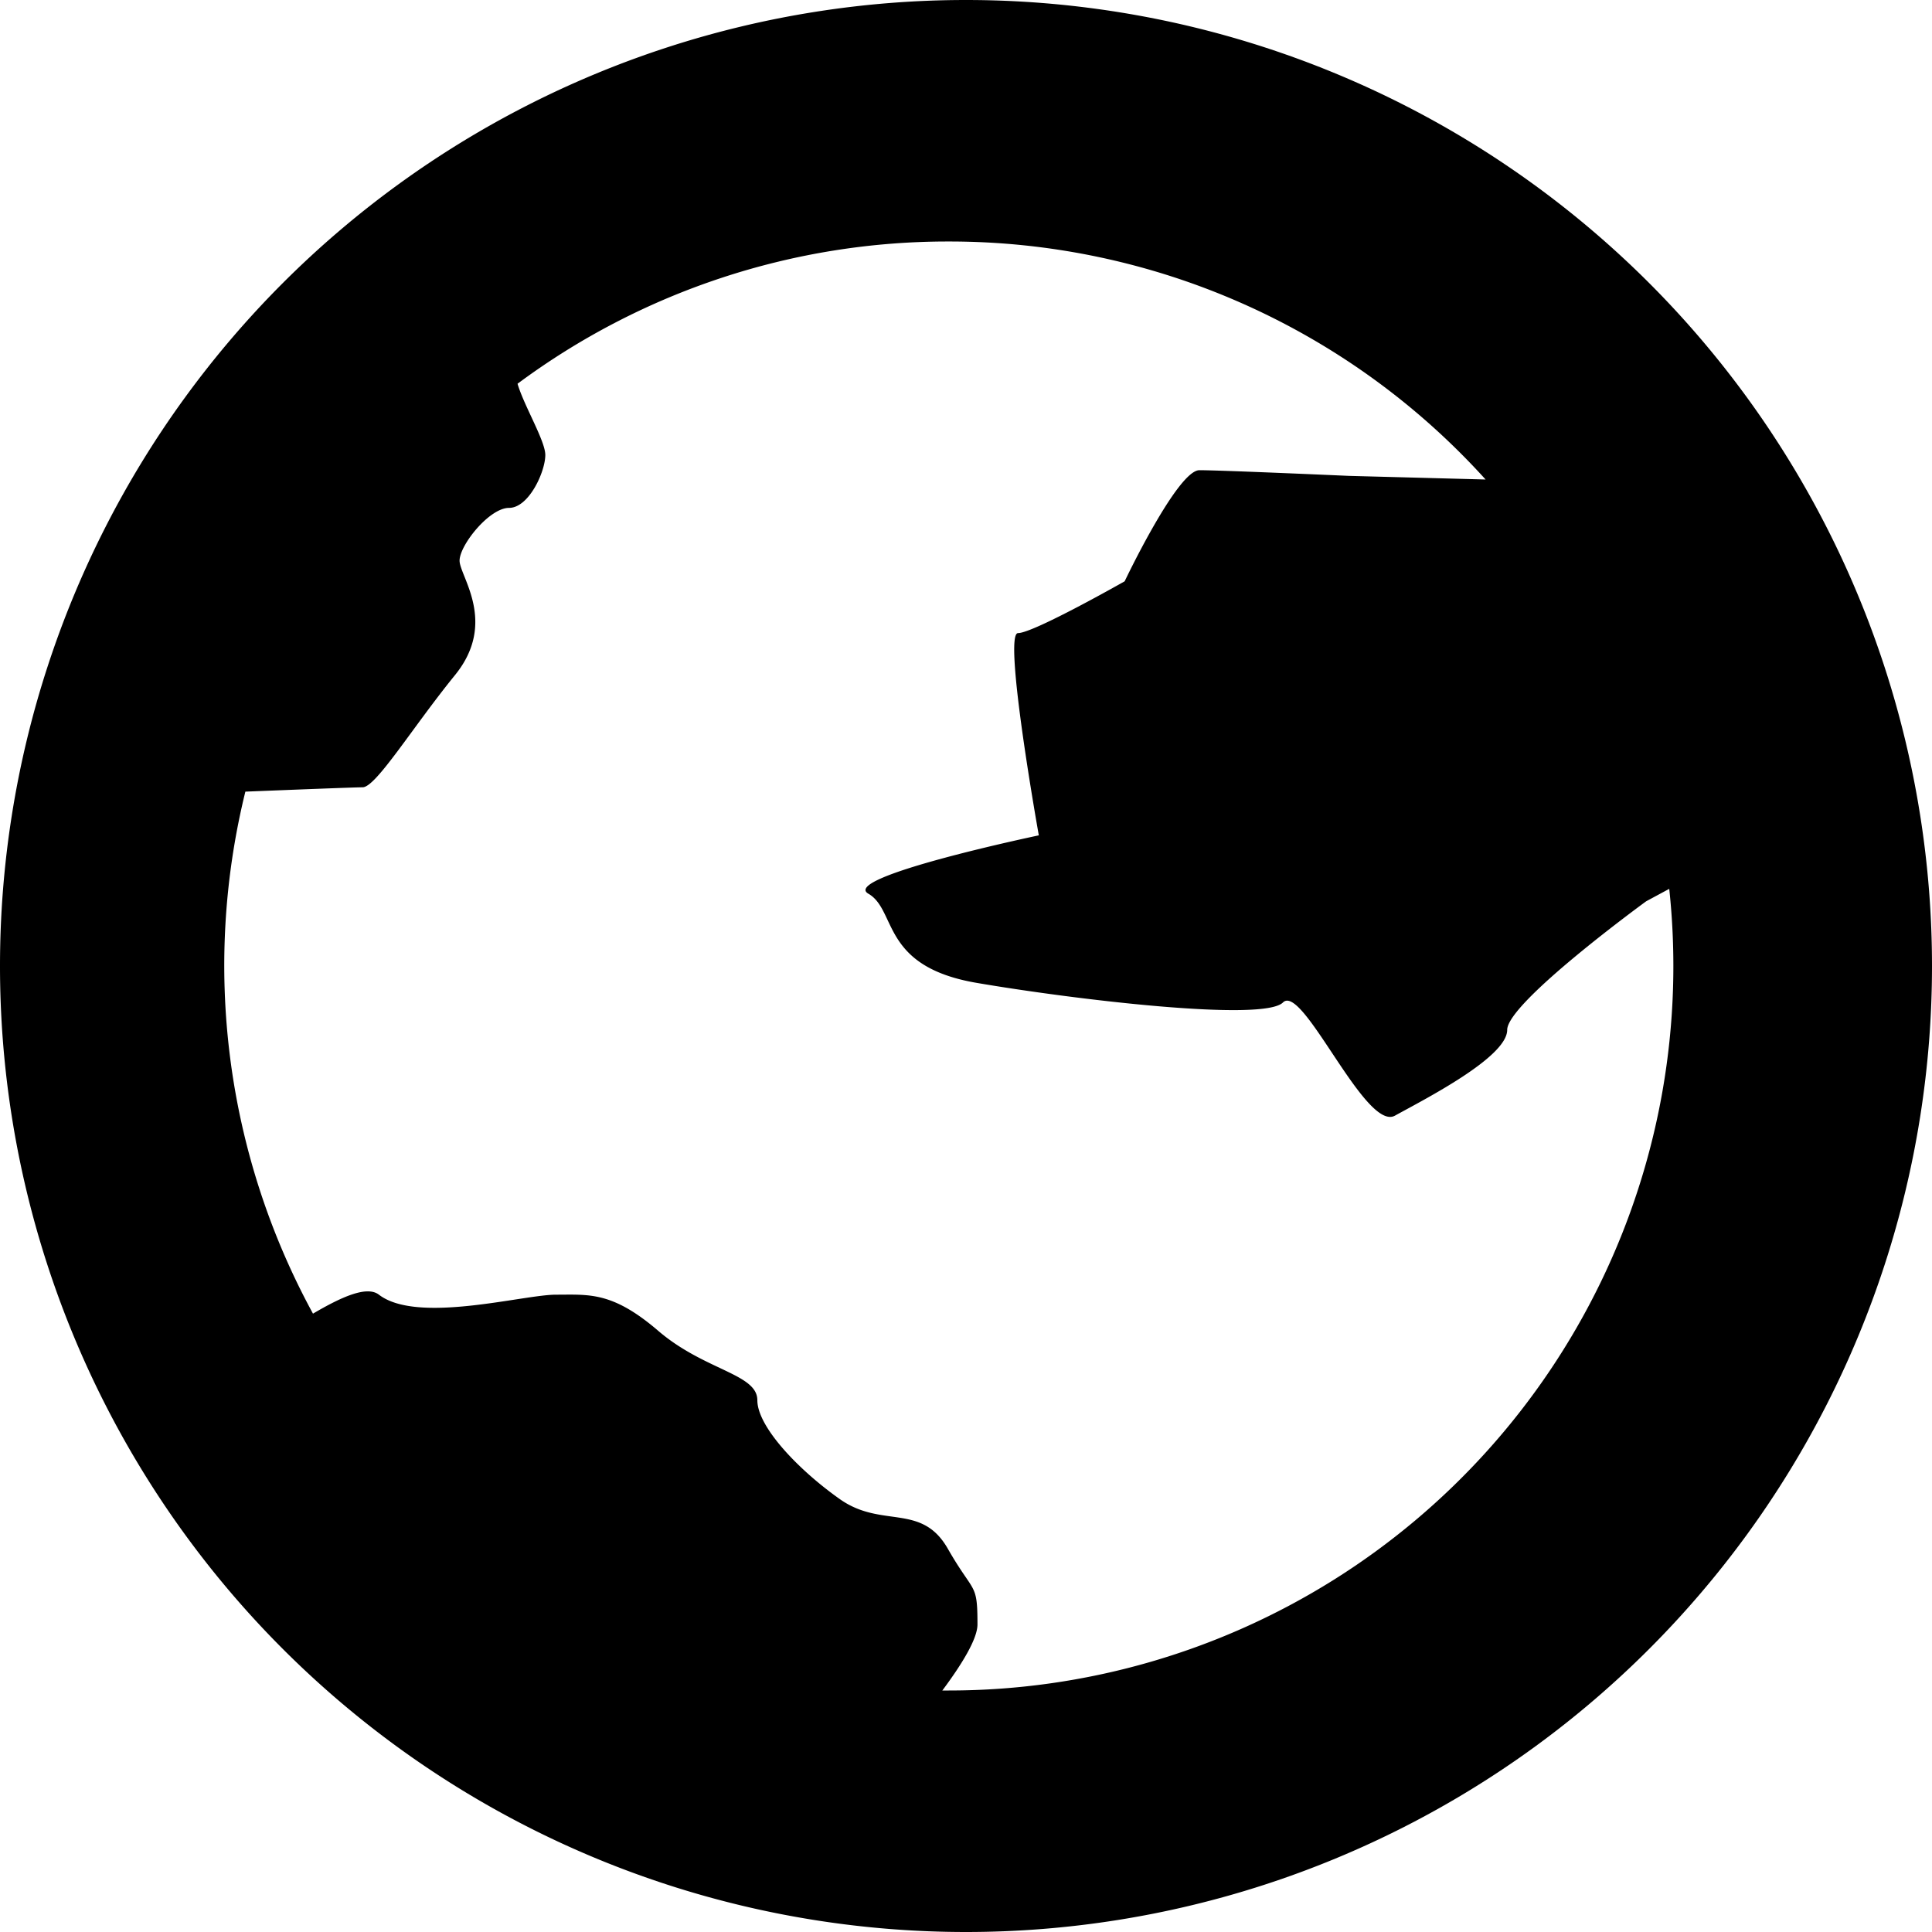 <svg viewBox="0 0 16 16" xmlns="http://www.w3.org/2000/svg" fill-rule="evenodd" clip-rule="evenodd" stroke-linejoin="round" stroke-miterlimit="1.414"><path d="M8 16A8 8 0 1 0 8 0a8 8 0 0 0 0 16zm4.303-12.029A5.984 5.984 0 0 0 7.857 2a5.974 5.974 0 0 0-3.571 1.178c.053.181.23.473.23.59 0 .138-.136.438-.3.438-.164 0-.41.309-.41.437s.317.511-.038.948c-.355.437-.655.929-.765.929-.06 0-.547.019-.971.036a6.023 6.023 0 0 0 .56 4.323c.235-.138.446-.234.546-.157.319.245 1.192 0 1.466 0 .275 0 .466-.028.848.3.383.328.82.355.82.574 0 .218.335.573.683.819.348.246.675.028.894.41.218.382.246.273.246.628 0 .117-.124.323-.291.547h.053a6 6 0 0 0 5.967-6.639l-.191.103s-1.151.838-1.151 1.065c0 .227-.683.574-.929.71-.245.137-.764-1.1-.928-.937-.164.164-1.749-.027-2.541-.163-.792-.137-.655-.601-.893-.738-.237-.137 1.412-.483 1.412-.483s-.3-1.675-.172-1.675.883-.429.883-.429.437-.92.619-.92c.183 0 1.238.047 1.238.047l1.132.03z"/></svg>